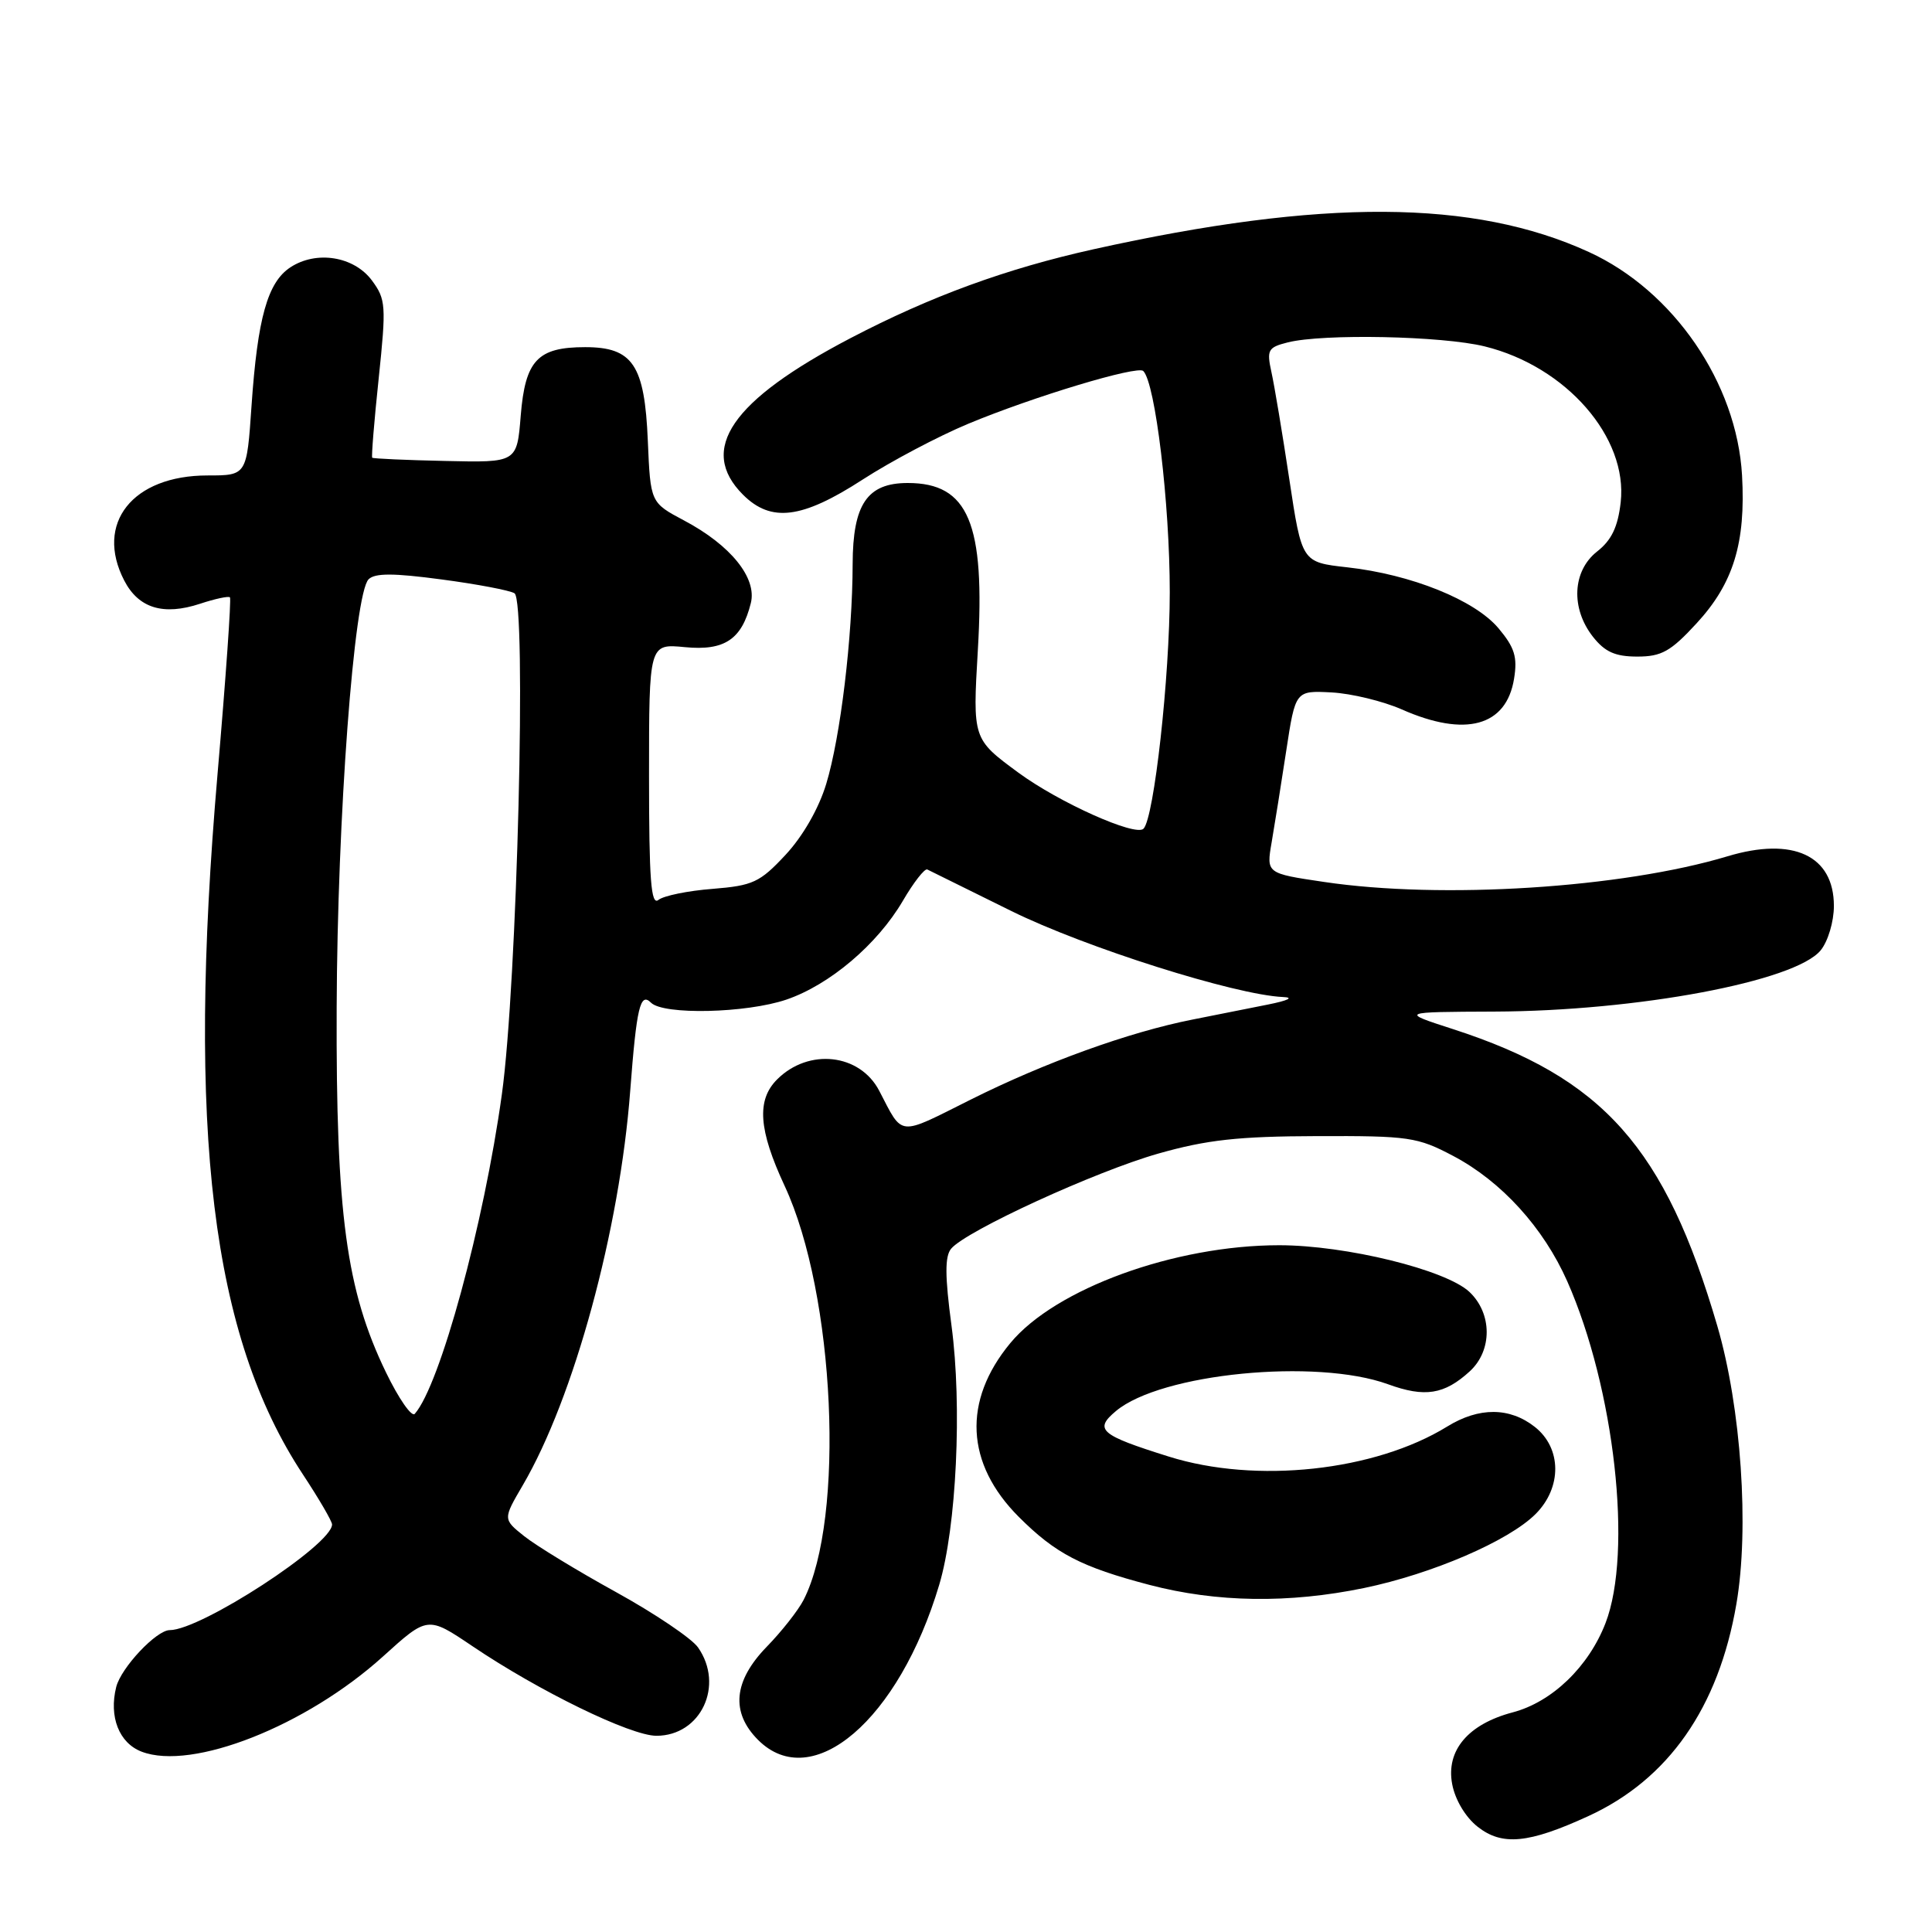 <?xml version="1.0" encoding="UTF-8" standalone="no"?>
<!DOCTYPE svg PUBLIC "-//W3C//DTD SVG 1.1//EN" "http://www.w3.org/Graphics/SVG/1.1/DTD/svg11.dtd" >
<svg xmlns="http://www.w3.org/2000/svg" xmlns:xlink="http://www.w3.org/1999/xlink" version="1.1" viewBox="0 0 256 256">
 <g >
 <path fill="currentColor"
d=" M 210.43 240.66 C 221.07 235.79 227.72 226.28 230.08 212.54 C 231.81 202.49 230.71 186.52 227.56 175.72 C 220.64 152.05 212.42 142.81 192.55 136.37 C 185.50 134.09 185.50 134.09 198.00 134.04 C 216.95 133.97 237.89 130.04 241.25 125.92 C 242.22 124.73 243.00 122.12 243.00 120.04 C 243.00 113.36 237.60 110.84 228.88 113.47 C 214.90 117.67 191.06 119.19 175.43 116.86 C 167.79 115.73 167.79 115.73 168.50 111.61 C 168.89 109.35 169.76 103.90 170.43 99.50 C 171.65 91.50 171.65 91.50 176.44 91.75 C 179.07 91.89 183.26 92.91 185.74 94.00 C 194.17 97.73 199.60 96.25 200.62 89.94 C 201.09 87.06 200.70 85.80 198.56 83.25 C 195.41 79.50 186.98 76.11 178.50 75.17 C 172.50 74.50 172.50 74.50 170.84 63.50 C 169.93 57.45 168.86 51.06 168.47 49.30 C 167.83 46.37 168.01 46.03 170.63 45.37 C 175.32 44.19 191.10 44.51 196.73 45.90 C 207.53 48.56 215.72 57.96 214.75 66.56 C 214.38 69.82 213.54 71.58 211.62 73.08 C 208.35 75.66 208.11 80.60 211.07 84.37 C 212.66 86.39 214.03 87.00 216.95 87.00 C 220.16 87.00 221.38 86.32 224.81 82.59 C 229.69 77.30 231.33 71.93 230.83 63.00 C 230.14 50.76 221.75 38.52 210.53 33.39 C 195.29 26.41 175.23 26.30 144.89 33.03 C 133.32 35.60 123.29 39.27 112.69 44.81 C 96.91 53.06 92.46 59.55 98.45 65.55 C 102.18 69.27 106.27 68.75 114.30 63.55 C 118.04 61.13 124.34 57.80 128.30 56.15 C 136.95 52.55 150.73 48.40 151.49 49.16 C 153.09 50.76 155.00 66.71 155.00 78.46 C 155.00 89.67 152.92 108.41 151.52 109.81 C 150.46 110.88 140.31 106.33 134.94 102.38 C 128.88 97.92 128.88 97.92 129.57 86.12 C 130.56 69.32 128.32 64.00 120.28 64.00 C 114.91 64.00 113.00 66.81 112.98 74.75 C 112.96 84.45 111.37 97.64 109.48 103.87 C 108.49 107.14 106.38 110.81 104.09 113.27 C 100.68 116.93 99.76 117.35 94.41 117.78 C 91.16 118.03 87.94 118.69 87.25 119.24 C 86.26 120.04 86.00 116.62 86.00 102.77 C 86.00 85.29 86.00 85.29 90.75 85.75 C 96.01 86.26 98.29 84.73 99.49 79.91 C 100.32 76.58 96.82 72.24 90.65 68.97 C 86.19 66.60 86.19 66.60 85.84 58.41 C 85.42 48.35 83.85 46.00 77.54 46.00 C 71.23 46.00 69.60 47.74 69.00 55.06 C 68.50 61.30 68.50 61.30 59.02 61.08 C 53.80 60.97 49.44 60.77 49.32 60.65 C 49.20 60.53 49.58 55.79 50.18 50.13 C 51.19 40.48 51.13 39.66 49.28 37.16 C 46.90 33.96 41.93 33.16 38.48 35.42 C 35.46 37.40 34.13 42.13 33.33 53.75 C 32.70 63.00 32.70 63.00 27.50 63.00 C 17.56 63.00 12.54 69.34 16.46 76.92 C 18.36 80.60 21.65 81.60 26.51 80.00 C 28.50 79.34 30.29 78.96 30.47 79.15 C 30.66 79.34 29.92 89.85 28.83 102.50 C 24.74 149.94 28.04 177.04 40.13 195.36 C 42.26 198.59 44.00 201.57 44.00 202.00 C 44.00 204.68 26.62 216.00 22.49 216.00 C 20.72 216.00 16.05 220.97 15.40 223.53 C 14.41 227.48 15.78 230.97 18.78 232.11 C 25.47 234.66 40.58 228.69 50.75 219.49 C 56.67 214.13 56.67 214.13 62.59 218.12 C 71.43 224.09 83.56 230.00 86.98 230.00 C 92.87 230.00 96.01 223.32 92.49 218.29 C 91.66 217.10 86.78 213.81 81.64 210.97 C 76.50 208.14 71.03 204.80 69.47 203.56 C 66.64 201.30 66.64 201.30 69.26 196.82 C 76.05 185.23 82.12 162.97 83.51 144.50 C 84.35 133.48 84.83 131.43 86.26 132.86 C 87.91 134.51 98.88 134.26 104.21 132.45 C 109.94 130.49 116.24 125.15 119.63 119.37 C 121.06 116.92 122.52 115.05 122.87 115.21 C 123.22 115.38 128.22 117.85 134.00 120.71 C 143.76 125.53 163.65 131.83 170.00 132.11 C 171.50 132.17 170.70 132.57 168.00 133.11 C 165.53 133.60 161.03 134.50 158.00 135.10 C 149.59 136.76 138.44 140.79 128.59 145.72 C 118.86 150.59 119.70 150.67 116.50 144.53 C 113.93 139.60 107.15 138.85 102.97 143.03 C 100.23 145.77 100.51 149.71 103.97 157.14 C 110.65 171.48 112.01 201.18 106.48 212.00 C 105.77 213.38 103.58 216.17 101.60 218.20 C 97.19 222.74 96.80 226.89 100.45 230.55 C 107.63 237.72 119.11 227.89 124.45 210.00 C 126.74 202.34 127.50 186.27 126.08 175.66 C 125.20 169.08 125.19 166.47 126.03 165.46 C 127.99 163.10 145.15 155.22 153.50 152.85 C 159.92 151.03 164.07 150.57 174.50 150.54 C 186.70 150.50 187.81 150.66 192.56 153.17 C 198.95 156.54 204.52 162.67 207.67 169.78 C 213.94 183.97 216.37 205.66 212.74 215.07 C 210.50 220.86 205.65 225.53 200.43 226.90 C 194.53 228.46 191.58 231.95 192.42 236.40 C 192.81 238.48 194.18 240.78 195.79 242.05 C 199.04 244.61 202.53 244.28 210.43 240.66 Z  M 180.75 210.42 C 189.77 208.55 199.91 204.18 203.47 200.62 C 206.99 197.10 206.94 191.88 203.37 189.07 C 200.04 186.45 195.97 186.43 191.77 189.02 C 182.16 194.94 166.42 196.64 154.86 193.00 C 145.76 190.15 144.93 189.43 147.87 186.97 C 153.82 181.98 174.39 179.96 183.92 183.42 C 188.80 185.20 191.38 184.79 194.75 181.71 C 197.76 178.95 197.74 174.04 194.70 171.18 C 191.57 168.25 178.33 165.00 169.50 165.00 C 155.65 165.00 139.83 170.76 133.87 177.97 C 127.53 185.63 127.94 193.94 135.00 201.00 C 139.87 205.87 143.26 207.63 152.32 210.01 C 161.23 212.34 170.76 212.48 180.75 210.42 Z  M 51.14 181.84 C 45.88 170.97 44.51 160.85 44.61 133.50 C 44.70 108.36 46.91 78.69 48.84 76.76 C 49.68 75.92 52.16 75.93 58.51 76.78 C 63.21 77.40 67.56 78.23 68.17 78.61 C 69.80 79.61 68.53 130.41 66.50 145.00 C 64.12 162.22 58.30 183.56 54.96 187.34 C 54.55 187.81 52.83 185.33 51.14 181.84 Z "/>
</g>
</svg>